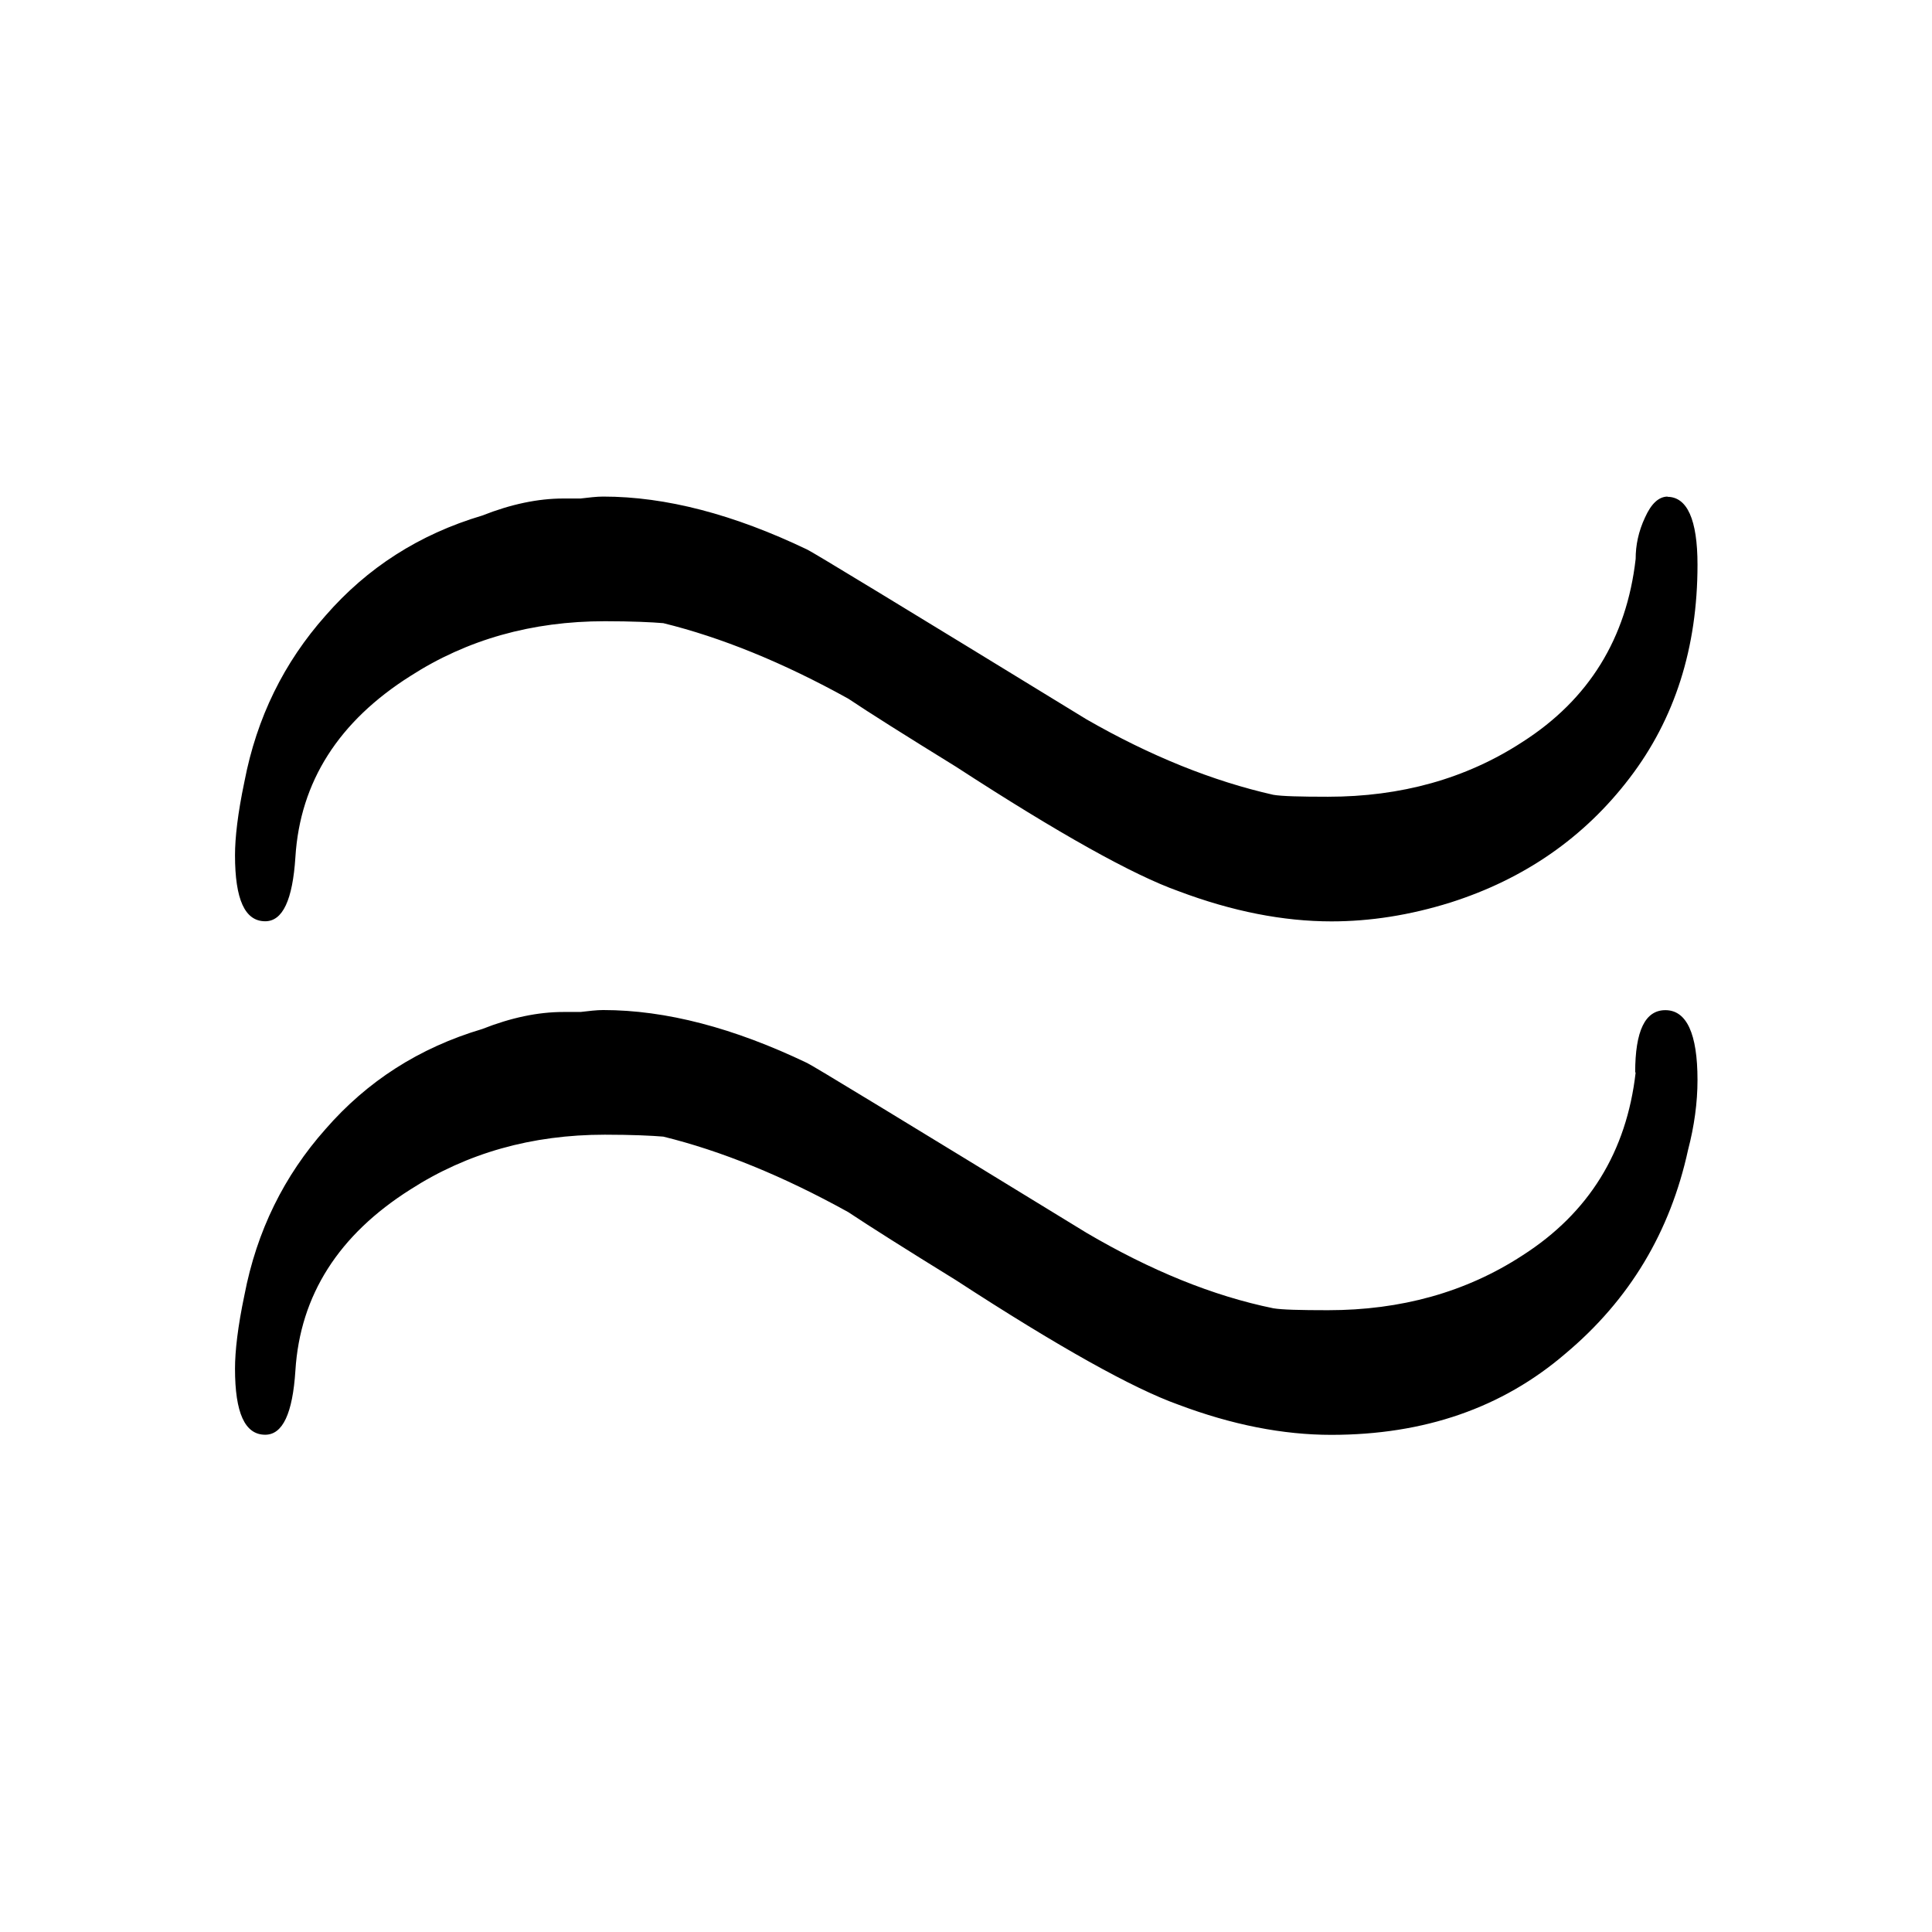 <?xml version="1.0" encoding="UTF-8" standalone="no"?>
<!-- Created with Inkscape (http://www.inkscape.org/) -->

<svg
   width="24"
   height="24"
   viewBox="0 0 6.35 6.35"
   version="1.1"
   id="svg1"
   inkscape:version="1.3.2 (091e20e, 2023-11-25, custom)"
   sodipodi:docname="approx.svg"
   xmlns:inkscape="http://www.inkscape.org/namespaces/inkscape"
   xmlns:sodipodi="http://sodipodi.sourceforge.net/DTD/sodipodi-0.dtd"
   xmlns="http://www.w3.org/2000/svg"
   xmlns:svg="http://www.w3.org/2000/svg">
  <sodipodi:namedview
     id="namedview1"
     pagecolor="#ffffff"
     bordercolor="#000000"
     borderopacity="0.25"
     inkscape:showpageshadow="2"
     inkscape:pageopacity="0.0"
     inkscape:pagecheckerboard="0"
     inkscape:deskcolor="#d1d1d1"
     inkscape:document-units="mm"
     inkscape:zoom="11.593605"
     inkscape:cx="13.455694"
     inkscape:cy="16.517727"
     inkscape:window-width="1920"
     inkscape:window-height="1001"
     inkscape:window-x="-9"
     inkscape:window-y="1071"
     inkscape:window-maximized="1"
     inkscape:current-layer="layer1" />
  <defs
     id="defs1">
    <clipPath
       clipPathUnits="userSpaceOnUse"
       id="clipPath145">
      <path
         d="M 115.625,115.625 H 2432.324 V 3182.324 H 115.625 Z"
         transform="matrix(0.32,0,0,0.32,-103,-699)"
         clip-rule="evenodd"
         id="path145" />
    </clipPath>
  </defs>
  <g
     inkscape:label="Layer 1"
     inkscape:groupmode="layer"
     id="layer1">
    <rect
       style="opacity:0;fill:none;stroke-width:2.646;stroke-linejoin:round;stroke-miterlimit:16"
       id="rect1"
       width="6.35"
       height="6.35"
       x="0"
       y="0" />
    <path
       id="path144"
       d="m 12.859,-8.766 c 0.164,0 0.25,0.188 0.25,0.562 0,0.688 -0.188,1.277 -0.562,1.766 -0.375,0.492 -0.871,0.836 -1.484,1.031 -0.336,0.105 -0.664,0.156 -0.984,0.156 -0.398,0 -0.82,-0.082 -1.266,-0.25 -0.375,-0.133 -0.992,-0.477 -1.844,-1.031 -0.418,-0.258 -0.715,-0.445 -0.891,-0.563 -0.543,-0.301 -1.055,-0.508 -1.531,-0.625 -0.094,-0.008 -0.258,-0.016 -0.484,-0.016 -0.605,0 -1.141,0.152 -1.609,0.453 -0.594,0.375 -0.914,0.875 -0.953,1.5 -0.023,0.355 -0.105,0.531 -0.25,0.531 -0.168,0 -0.25,-0.18 -0.25,-0.547 0,-0.145 0.023,-0.348 0.078,-0.609 0.102,-0.531 0.328,-0.988 0.672,-1.375 0.344,-0.395 0.773,-0.672 1.297,-0.828 0.238,-0.094 0.461,-0.141 0.672,-0.141 0.031,0 0.078,0 0.141,0 0.07,-0.008 0.133,-0.016 0.188,-0.016 0.52,0 1.082,0.148 1.688,0.438 0.031,0.012 0.801,0.48 2.313,1.406 0.531,0.305 1.047,0.512 1.547,0.625 0.07,0.012 0.223,0.016 0.453,0.016 0.602,0 1.141,-0.148 1.609,-0.453 0.551,-0.352 0.863,-0.859 0.938,-1.516 0,-0.113 0.023,-0.227 0.078,-0.344 0.051,-0.113 0.113,-0.172 0.188,-0.172 z m -0.266,4.766 c 0,-0.344 0.082,-0.516 0.25,-0.516 0.176,0 0.266,0.195 0.266,0.578 0,0.188 -0.027,0.383 -0.078,0.578 -0.148,0.68 -0.484,1.242 -1.016,1.688 -0.523,0.449 -1.168,0.672 -1.938,0.672 -0.398,0 -0.82,-0.082 -1.266,-0.25 C 8.438,-1.383 7.82,-1.727 6.969,-2.281 6.551,-2.539 6.254,-2.727 6.078,-2.844 c -0.543,-0.301 -1.055,-0.508 -1.531,-0.625 -0.094,-0.008 -0.258,-0.016 -0.484,-0.016 -0.605,0 -1.141,0.152 -1.609,0.453 -0.594,0.375 -0.914,0.875 -0.953,1.5 -0.023,0.355 -0.105,0.531 -0.25,0.531 -0.168,0 -0.25,-0.18 -0.25,-0.547 0,-0.145 0.023,-0.348 0.078,-0.609 0.102,-0.531 0.328,-0.988 0.672,-1.375 0.344,-0.395 0.773,-0.672 1.297,-0.828 0.238,-0.094 0.461,-0.141 0.672,-0.141 0.031,0 0.078,0 0.141,0 0.07,-0.008 0.133,-0.016 0.188,-0.016 0.52,0 1.082,0.148 1.688,0.438 0.031,0.012 0.801,0.48 2.313,1.406 0.531,0.312 1.047,0.523 1.547,0.625 0.07,0.012 0.223,0.016 0.453,0.016 0.602,0 1.141,-0.148 1.609,-0.453 0.551,-0.352 0.863,-0.859 0.938,-1.516 z m 0,0"
       style="fill:#000000;fill-opacity:1;fill-rule:nonzero;stroke:none"
       aria-label="≈"
       transform="matrix(0.397,0,0,0.397,0.375,5.113)"
       clip-path="url(#clipPath145)" />
  </g>
</svg>
